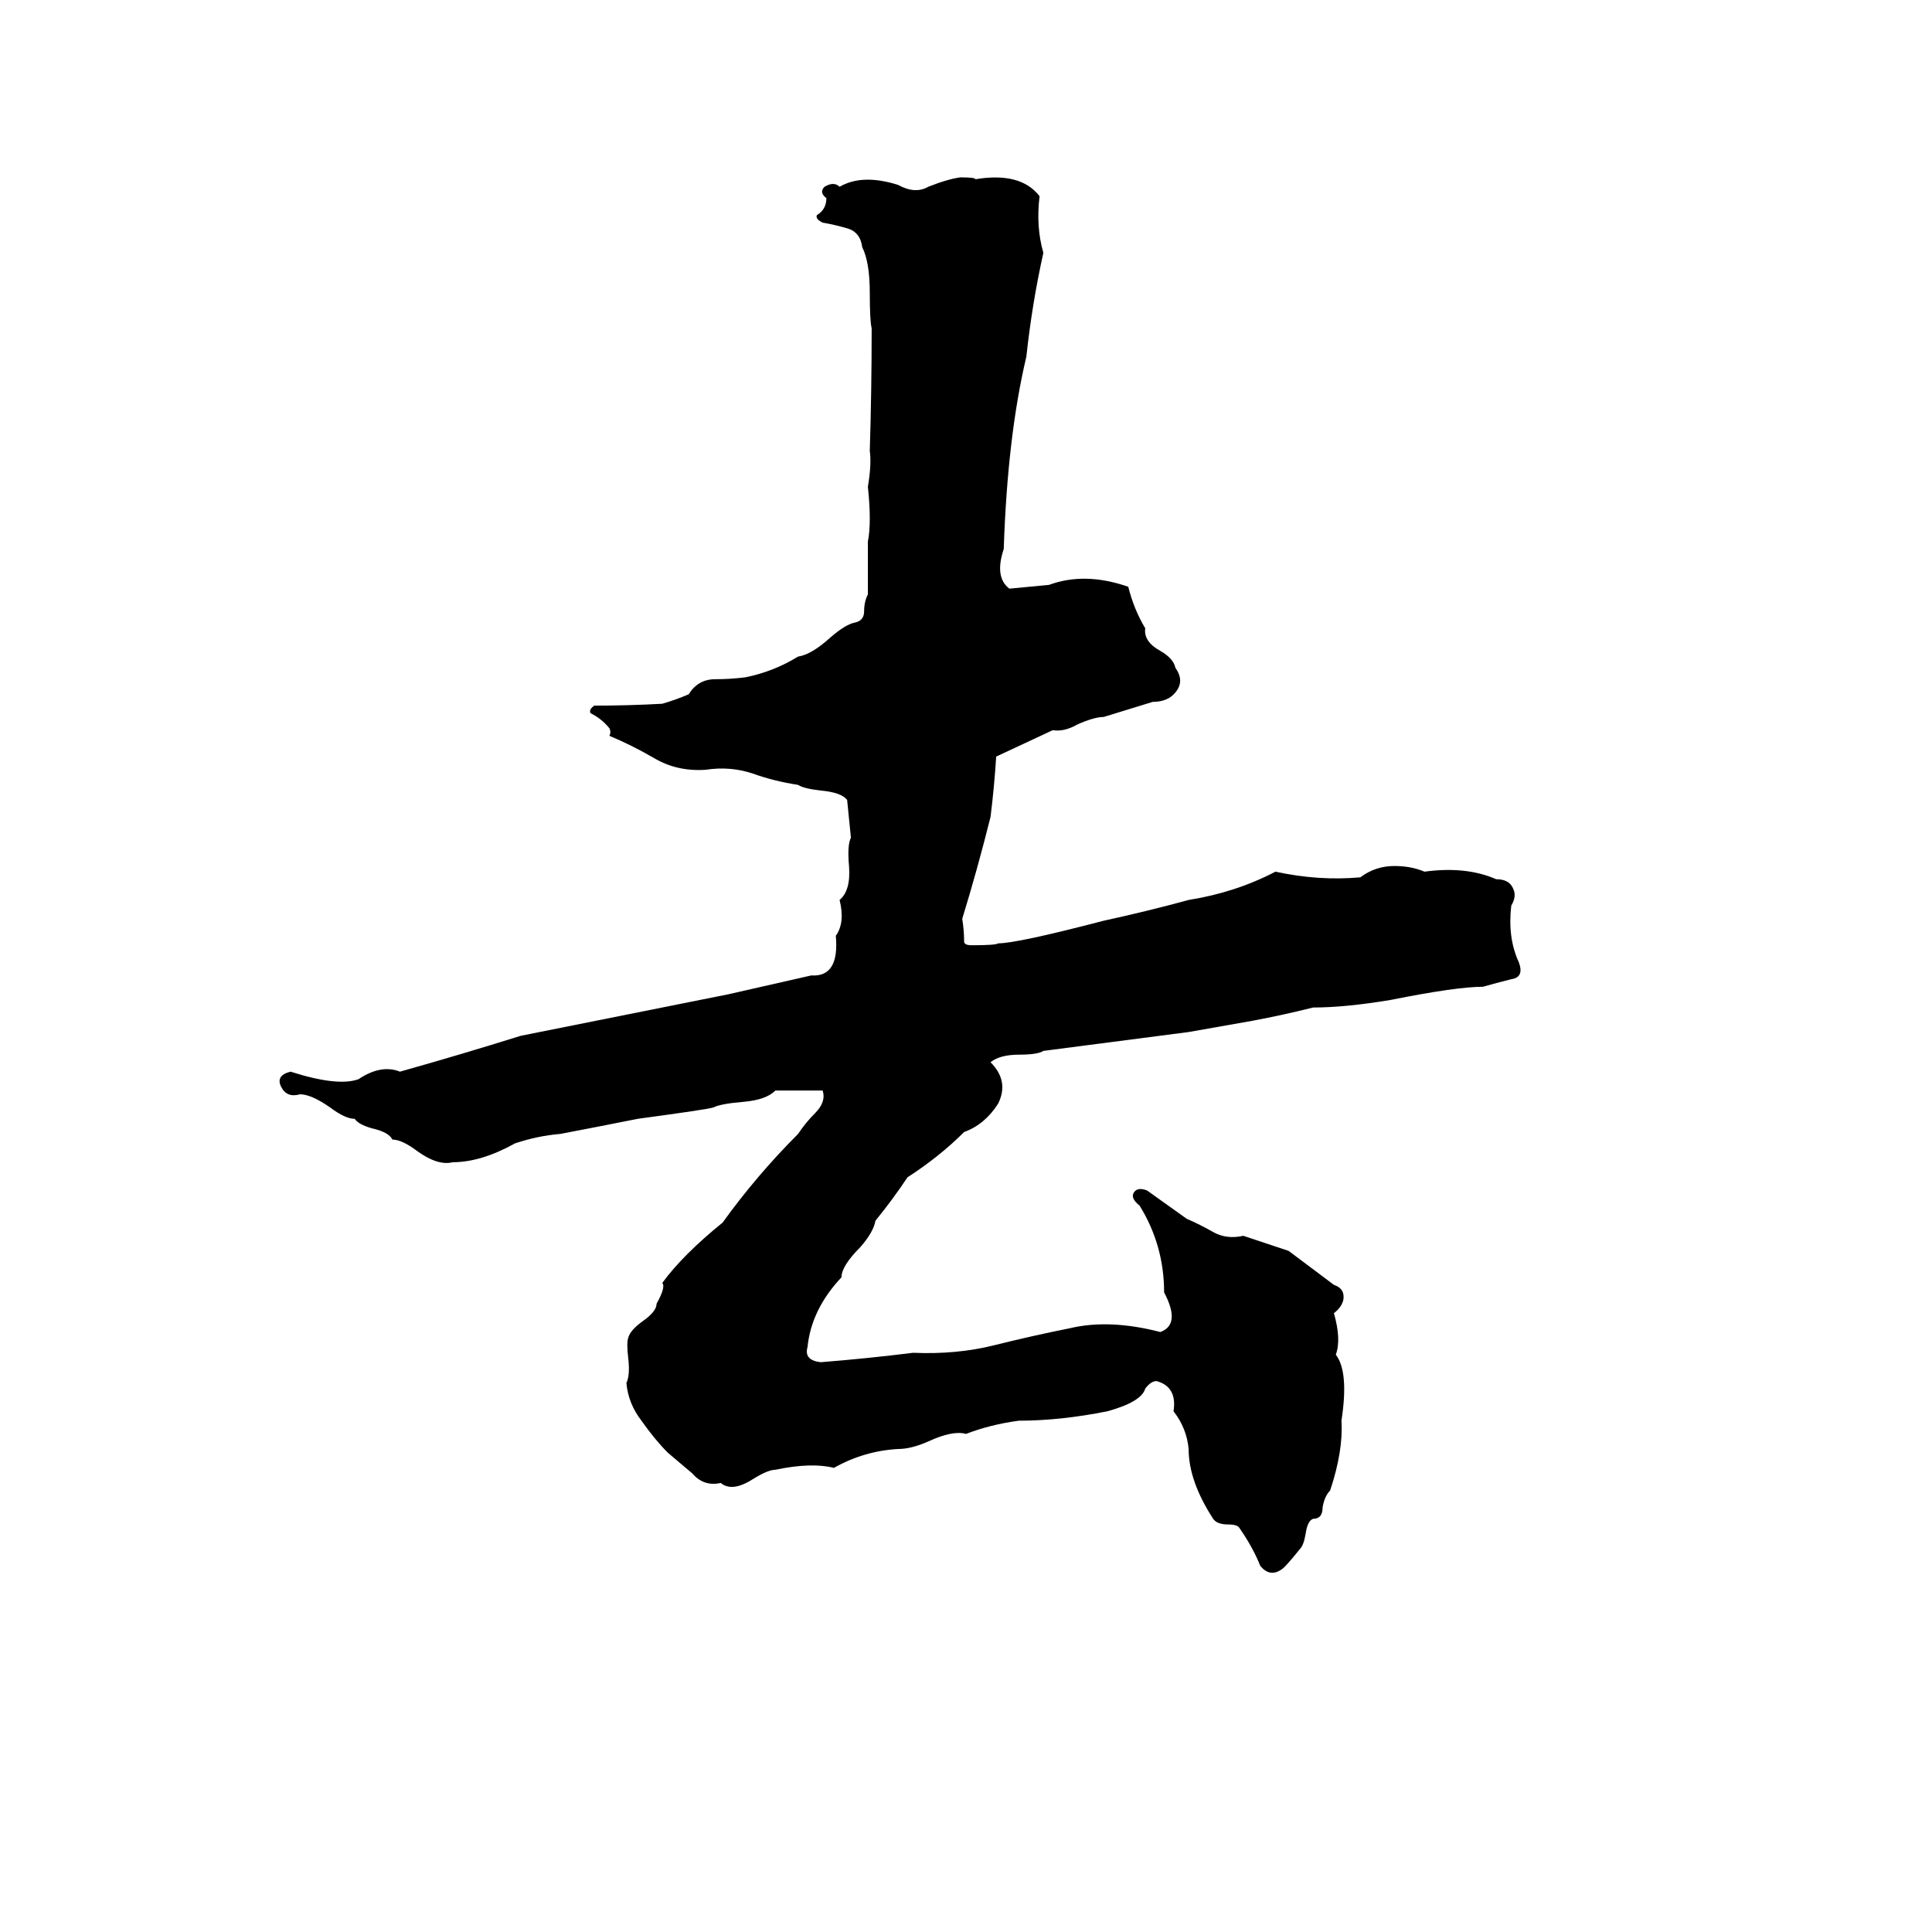 <svg xmlns="http://www.w3.org/2000/svg" viewBox="0 -800 1024 1024">
	<path fill="#000000" d="M509 -706Q517 -706 517 -705Q541 -709 551 -696Q549 -680 553 -666Q547 -639 544 -611Q534 -569 532 -509Q527 -494 535 -488L556 -490Q575 -497 598 -489Q601 -477 607 -467Q606 -460 615 -455Q622 -451 623 -446Q628 -439 623 -433Q619 -428 611 -428Q598 -424 585 -420Q580 -420 571 -416Q564 -412 558 -413Q543 -406 528 -399Q527 -383 525 -367Q518 -339 510 -313Q511 -307 511 -301Q511 -299 515 -299Q528 -299 529 -300Q539 -300 585 -312Q608 -317 630 -323Q655 -327 676 -338Q699 -333 721 -335Q729 -341 739 -341Q748 -341 755 -338Q777 -341 793 -334Q800 -334 802 -329Q804 -325 801 -320Q799 -303 805 -290Q808 -282 801 -281Q793 -279 786 -277Q772 -277 737 -270Q713 -266 696 -266Q680 -262 664 -259Q647 -256 630 -253L553 -243Q550 -241 540 -241Q530 -241 525 -237Q535 -227 529 -215Q522 -204 511 -200Q498 -187 481 -176Q473 -164 464 -153Q463 -147 456 -139Q446 -129 446 -123Q430 -106 428 -86Q426 -79 435 -78Q460 -80 484 -83Q507 -82 527 -87Q547 -92 567 -96Q588 -101 615 -94Q626 -98 617 -115Q617 -140 604 -161Q599 -165 601 -168Q603 -171 608 -169L629 -154Q636 -151 643 -147Q650 -143 659 -145Q662 -144 665 -143L677 -139Q680 -138 683 -137Q695 -128 707 -119Q713 -117 712 -111Q711 -107 707 -104Q711 -90 708 -82Q715 -73 711 -47Q712 -31 705 -10Q702 -7 701 -1Q701 5 696 5Q693 6 692 13Q691 19 689 21Q681 31 679 32Q673 36 668 30Q664 20 657 10Q656 8 651 8Q645 8 643 5Q630 -15 630 -32Q629 -43 622 -52Q624 -65 613 -68Q610 -68 607 -64Q605 -57 587 -52Q562 -47 540 -47Q525 -45 512 -40Q505 -42 492 -36Q483 -32 476 -32Q458 -31 442 -22Q430 -25 411 -21Q407 -21 399 -16Q388 -9 382 -14Q373 -12 367 -19Q360 -25 354 -30Q347 -37 340 -47Q333 -56 332 -67Q334 -71 333 -80Q332 -88 333 -91Q334 -95 341 -100Q348 -105 348 -109Q353 -118 351 -120Q362 -135 383 -152Q401 -177 423 -199Q427 -205 432 -210Q438 -216 436 -222Q424 -222 411 -222Q406 -217 394 -216Q382 -215 378 -213Q375 -212 338 -207Q318 -203 297 -199Q285 -198 273 -194Q255 -184 240 -184Q232 -182 221 -190Q213 -196 208 -196Q206 -200 197 -202Q190 -204 188 -207Q183 -207 175 -213Q165 -220 159 -220Q152 -218 149 -224Q146 -230 154 -232Q179 -224 190 -228Q202 -236 212 -232Q244 -241 276 -251Q331 -262 386 -273Q408 -278 430 -283Q445 -282 443 -304Q448 -311 445 -323Q451 -328 450 -341Q449 -352 451 -356Q450 -366 449 -376Q446 -380 435 -381Q426 -382 423 -384Q410 -386 399 -390Q387 -394 374 -392Q359 -391 347 -398Q335 -405 323 -410Q324 -412 323 -414Q319 -419 313 -422Q312 -424 315 -426Q333 -426 351 -427Q358 -429 365 -432Q370 -440 379 -440Q387 -440 395 -441Q410 -444 423 -452Q430 -453 440 -462Q448 -469 453 -470Q458 -471 458 -476Q458 -481 460 -485Q460 -499 460 -513Q462 -523 460 -542Q462 -554 461 -561Q462 -593 462 -626Q461 -630 461 -645Q461 -661 457 -669Q456 -677 449 -679Q442 -681 436 -682Q432 -684 433 -686Q438 -689 438 -695Q434 -698 437 -701Q442 -704 445 -701Q457 -708 476 -702Q485 -697 492 -701Q502 -705 509 -706Z"/>
</svg>